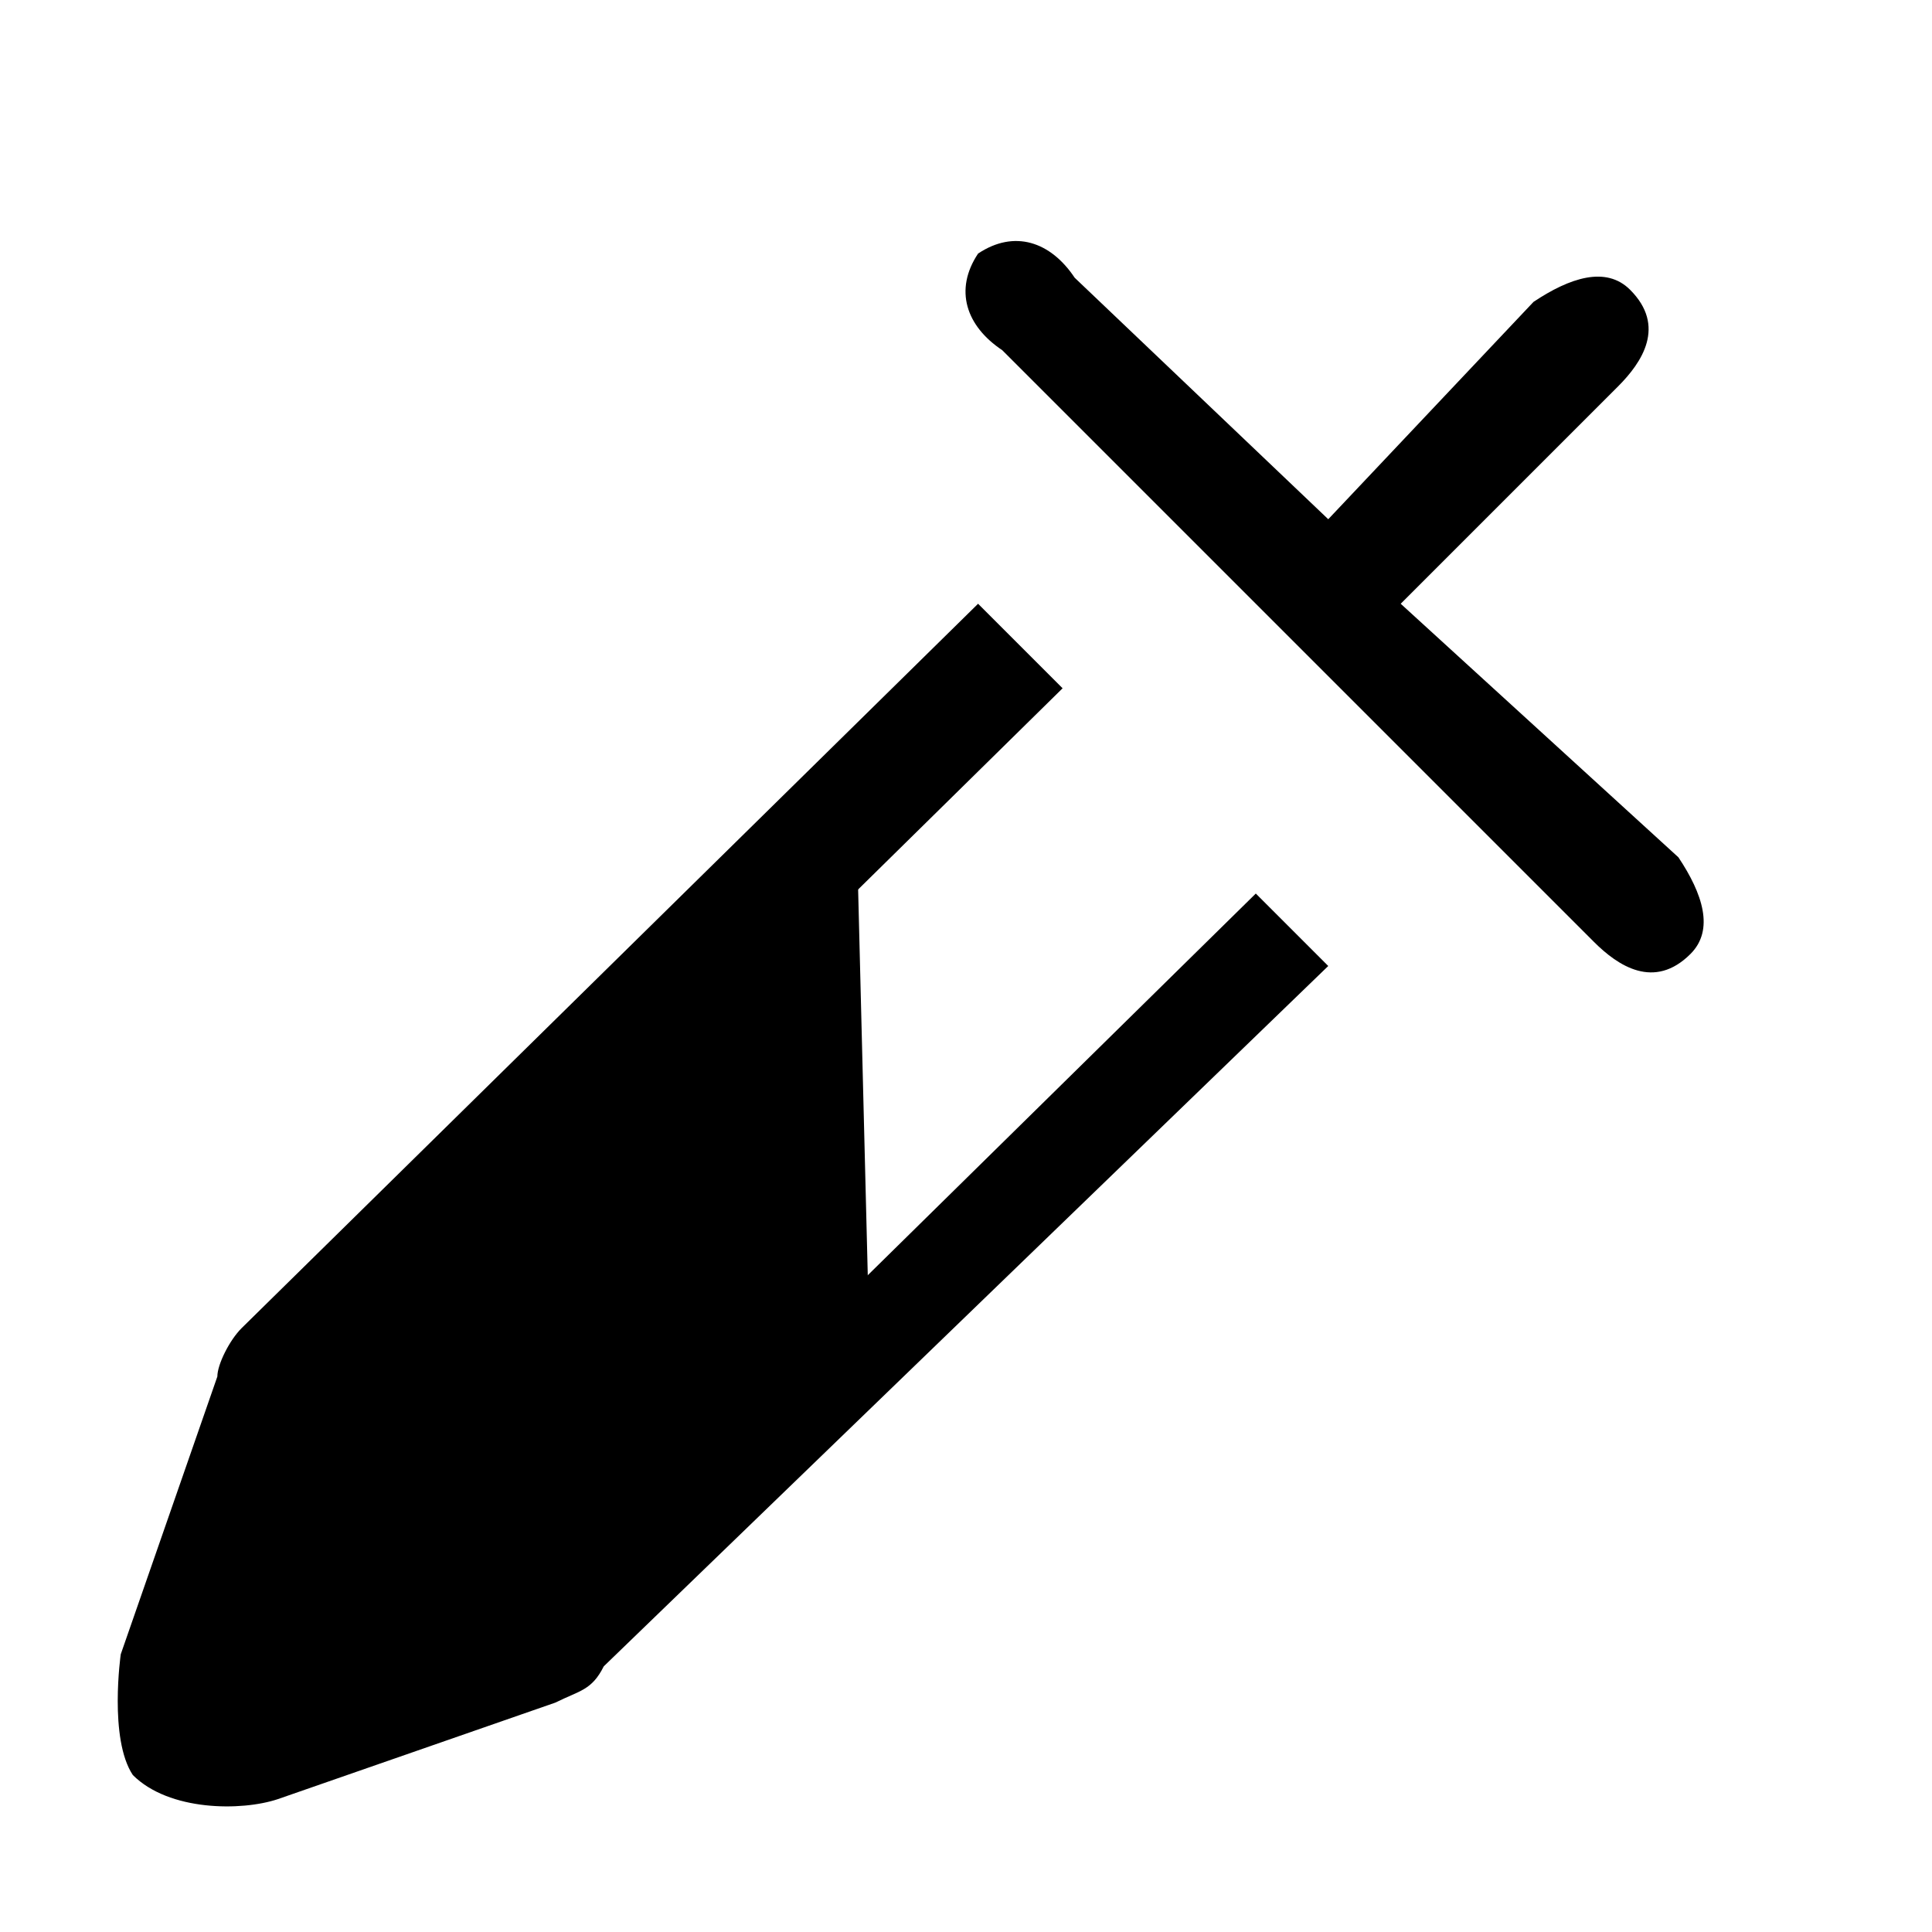 <!-- This Source Code Form is subject to the terms of the Mozilla Public
   - License, v. 2.0. If a copy of the MPL was not distributed with this
   - file, You can obtain one at http://mozilla.org/MPL/2.0/. -->
<svg xmlns="http://www.w3.org/2000/svg" width="16" height="16" viewBox="0 0 16 16" fill="context-fill"><path d="M8.3 2.9l4.9 4.9c.2.2.5.4.8.1.2-.2.1-.5-.1-.8L11.6 5l1.8-1.8c.2-.2.4-.5.1-.8-.2-.2-.5-.1-.8.1L11 4.3l-2.1-2c-.2-.3-.5-.4-.8-.2-.2.3-.1.6.2.8zm2.1 4.5l-6.1 6-2.4.8.7-2.4 6.2-6.1-.7-.7L2 11c-.1.1-.2.3-.2.4L1 13.7s-.1.7.1 1c.3.3.9.3 1.2.2l2.3-.8c.2-.1.3-.1.4-.3L11 8l-.6-.6z"/><path opacity=".5" d="M7.1 7.1l-4.2 3.8-1.4 3.5 2.9-.6 2.8-2.7z"/></svg>